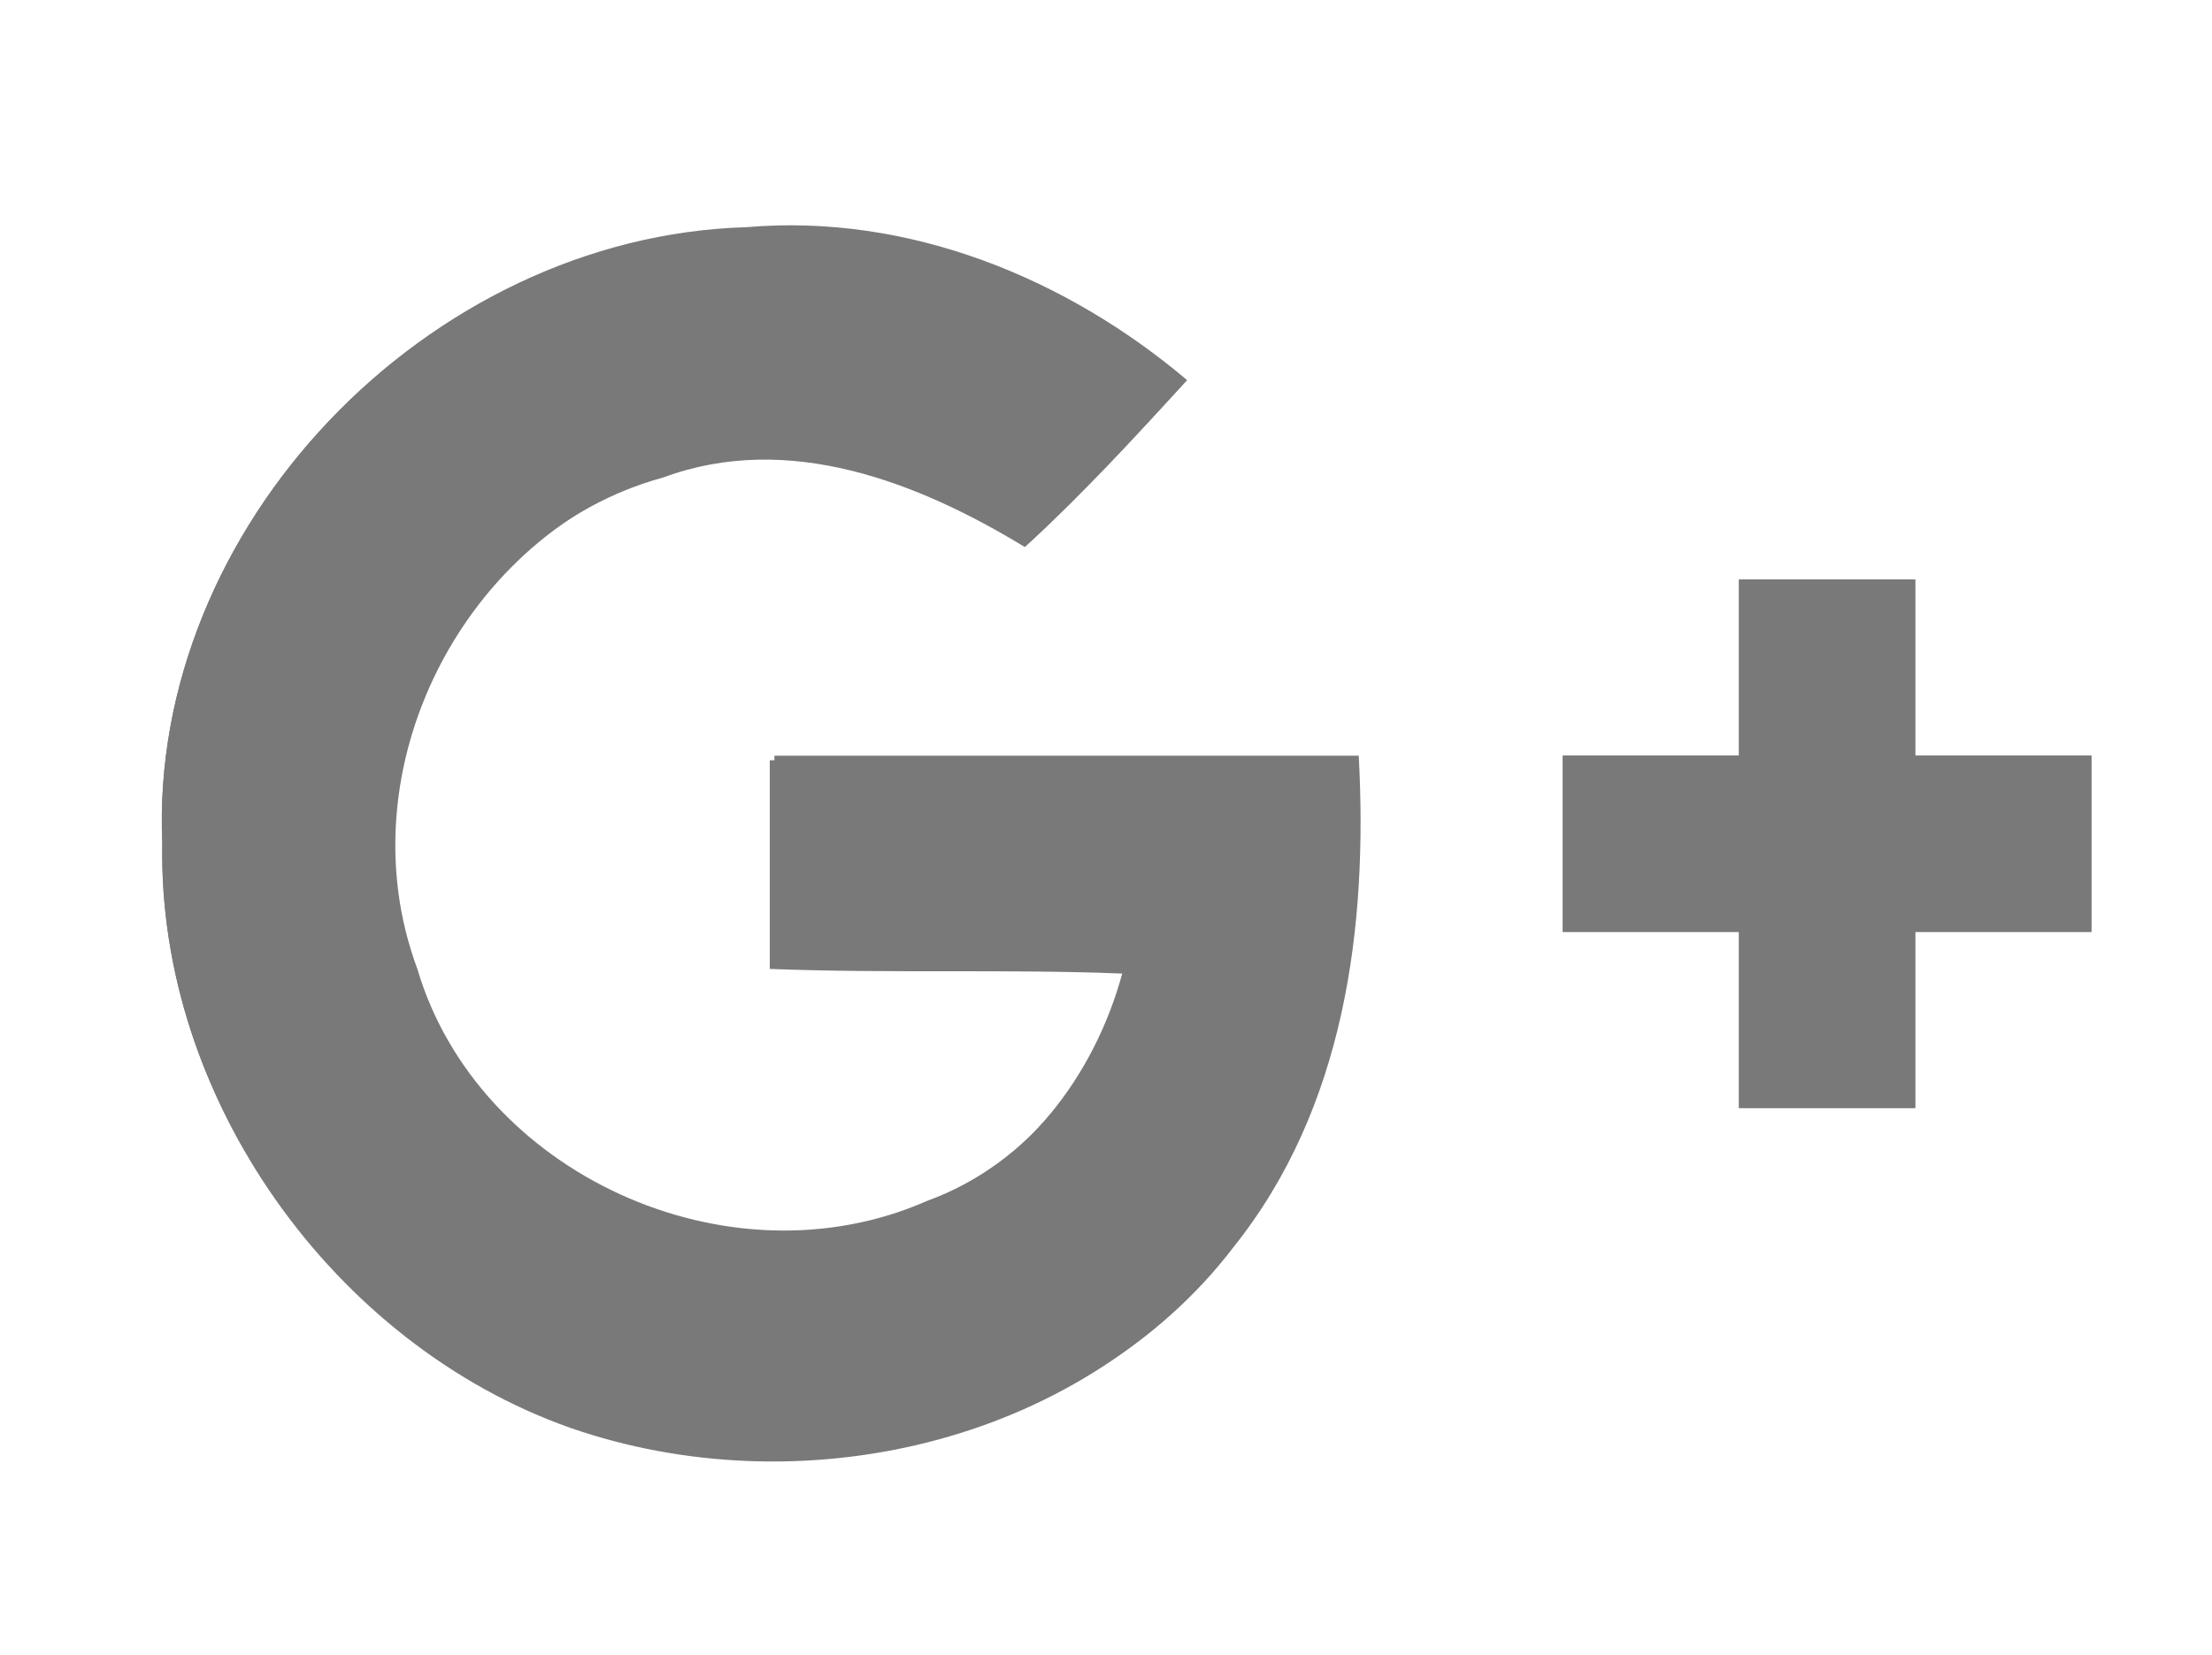 <?xml version="1.0" encoding="utf-8"?>
<!-- Generator: Adobe Illustrator 20.1.0, SVG Export Plug-In . SVG Version: 6.00 Build 0)  -->
<svg version="1.1" id="Layer_1" xmlns="http://www.w3.org/2000/svg" xmlns:xlink="http://www.w3.org/1999/xlink" x="0px" y="0px"
	 viewBox="0 0 47.7 35.7" style="enable-background:new 0 0 47.7 35.7;" xml:space="preserve">
<style type="text/css">
	.st0{fill:#797979;}
</style>
<g>
	<path class="st0" d="M3.5,18.2C3.4,23.7,7.2,29,12.4,30.7c4.9,1.7,11,0.4,14.2-3.8c2.4-3,2.9-6.9,2.7-10.6c-4.2,0-8.4,0-12.6,0
		c0,1.5,0,3,0,4.5c2.5,0.1,5,0,7.6,0.1c-0.6,2.2-2.1,4.2-4.3,5c-4.3,1.9-9.7-0.6-11-5c-1.6-4.3,1-9.4,5.4-10.7
		c2.7-1,5.5,0.1,7.8,1.5c1.2-1.1,2.3-2.3,3.4-3.5c-2.6-2.2-6-3.6-9.5-3.3C9.2,5.1,3.2,11.4,3.5,18.2L3.5,18.2z M3.5,18.2"/>
	<path class="st0" d="M37.5,12.5c0,1.3,0,2.5,0,3.8c-1.3,0-2.5,0-3.8,0v3.8c1.3,0,2.5,0,3.8,0c0,1.3,0,2.5,0,3.8c1.2,0,2.5,0,3.8,0
		c0-1.3,0-2.5,0-3.8c1.3,0,2.5,0,3.8,0v-3.8c-1.3,0-2.5,0-3.8,0c0-1.3,0-2.5,0-3.8C40,12.5,38.8,12.5,37.5,12.5L37.5,12.5z
		 M37.5,12.5"/>
	<path class="st0" d="M3.5,18.2C3.2,11.4,9.2,5.1,16,5c3.5-0.3,6.9,1.1,9.5,3.3c-1.1,1.2-2.2,2.4-3.4,3.5c-2.3-1.4-5.1-2.5-7.8-1.5
		c-4.4,1.2-7,6.4-5.4,10.7c1.3,4.5,6.8,6.9,11,5c2.2-0.8,3.7-2.8,4.3-5c-2.5-0.1-5,0-7.6-0.1c0-1.5,0-3,0-4.5c4.2,0,8.4,0,12.6,0
		c0.3,3.7-0.3,7.6-2.7,10.6c-3.3,4.2-9.3,5.5-14.2,3.8C7.2,29,3.4,23.7,3.5,18.2L3.5,18.2z M3.5,18.2"/>
	<path class="st0" d="M37.5,12.5h3.8c0,1.3,0,2.5,0,3.8c1.3,0,2.5,0,3.8,0v3.8c-1.3,0-2.5,0-3.8,0c0,1.3,0,2.5,0,3.8
		c-1.3,0-2.5,0-3.8,0c0-1.3,0-2.5,0-3.8c-1.3,0-2.5,0-3.8,0v-3.8c1.3,0,2.5,0,3.8,0C37.5,15.1,37.5,13.8,37.5,12.5L37.5,12.5z
		 M37.5,12.5"/>
</g>
</svg>
